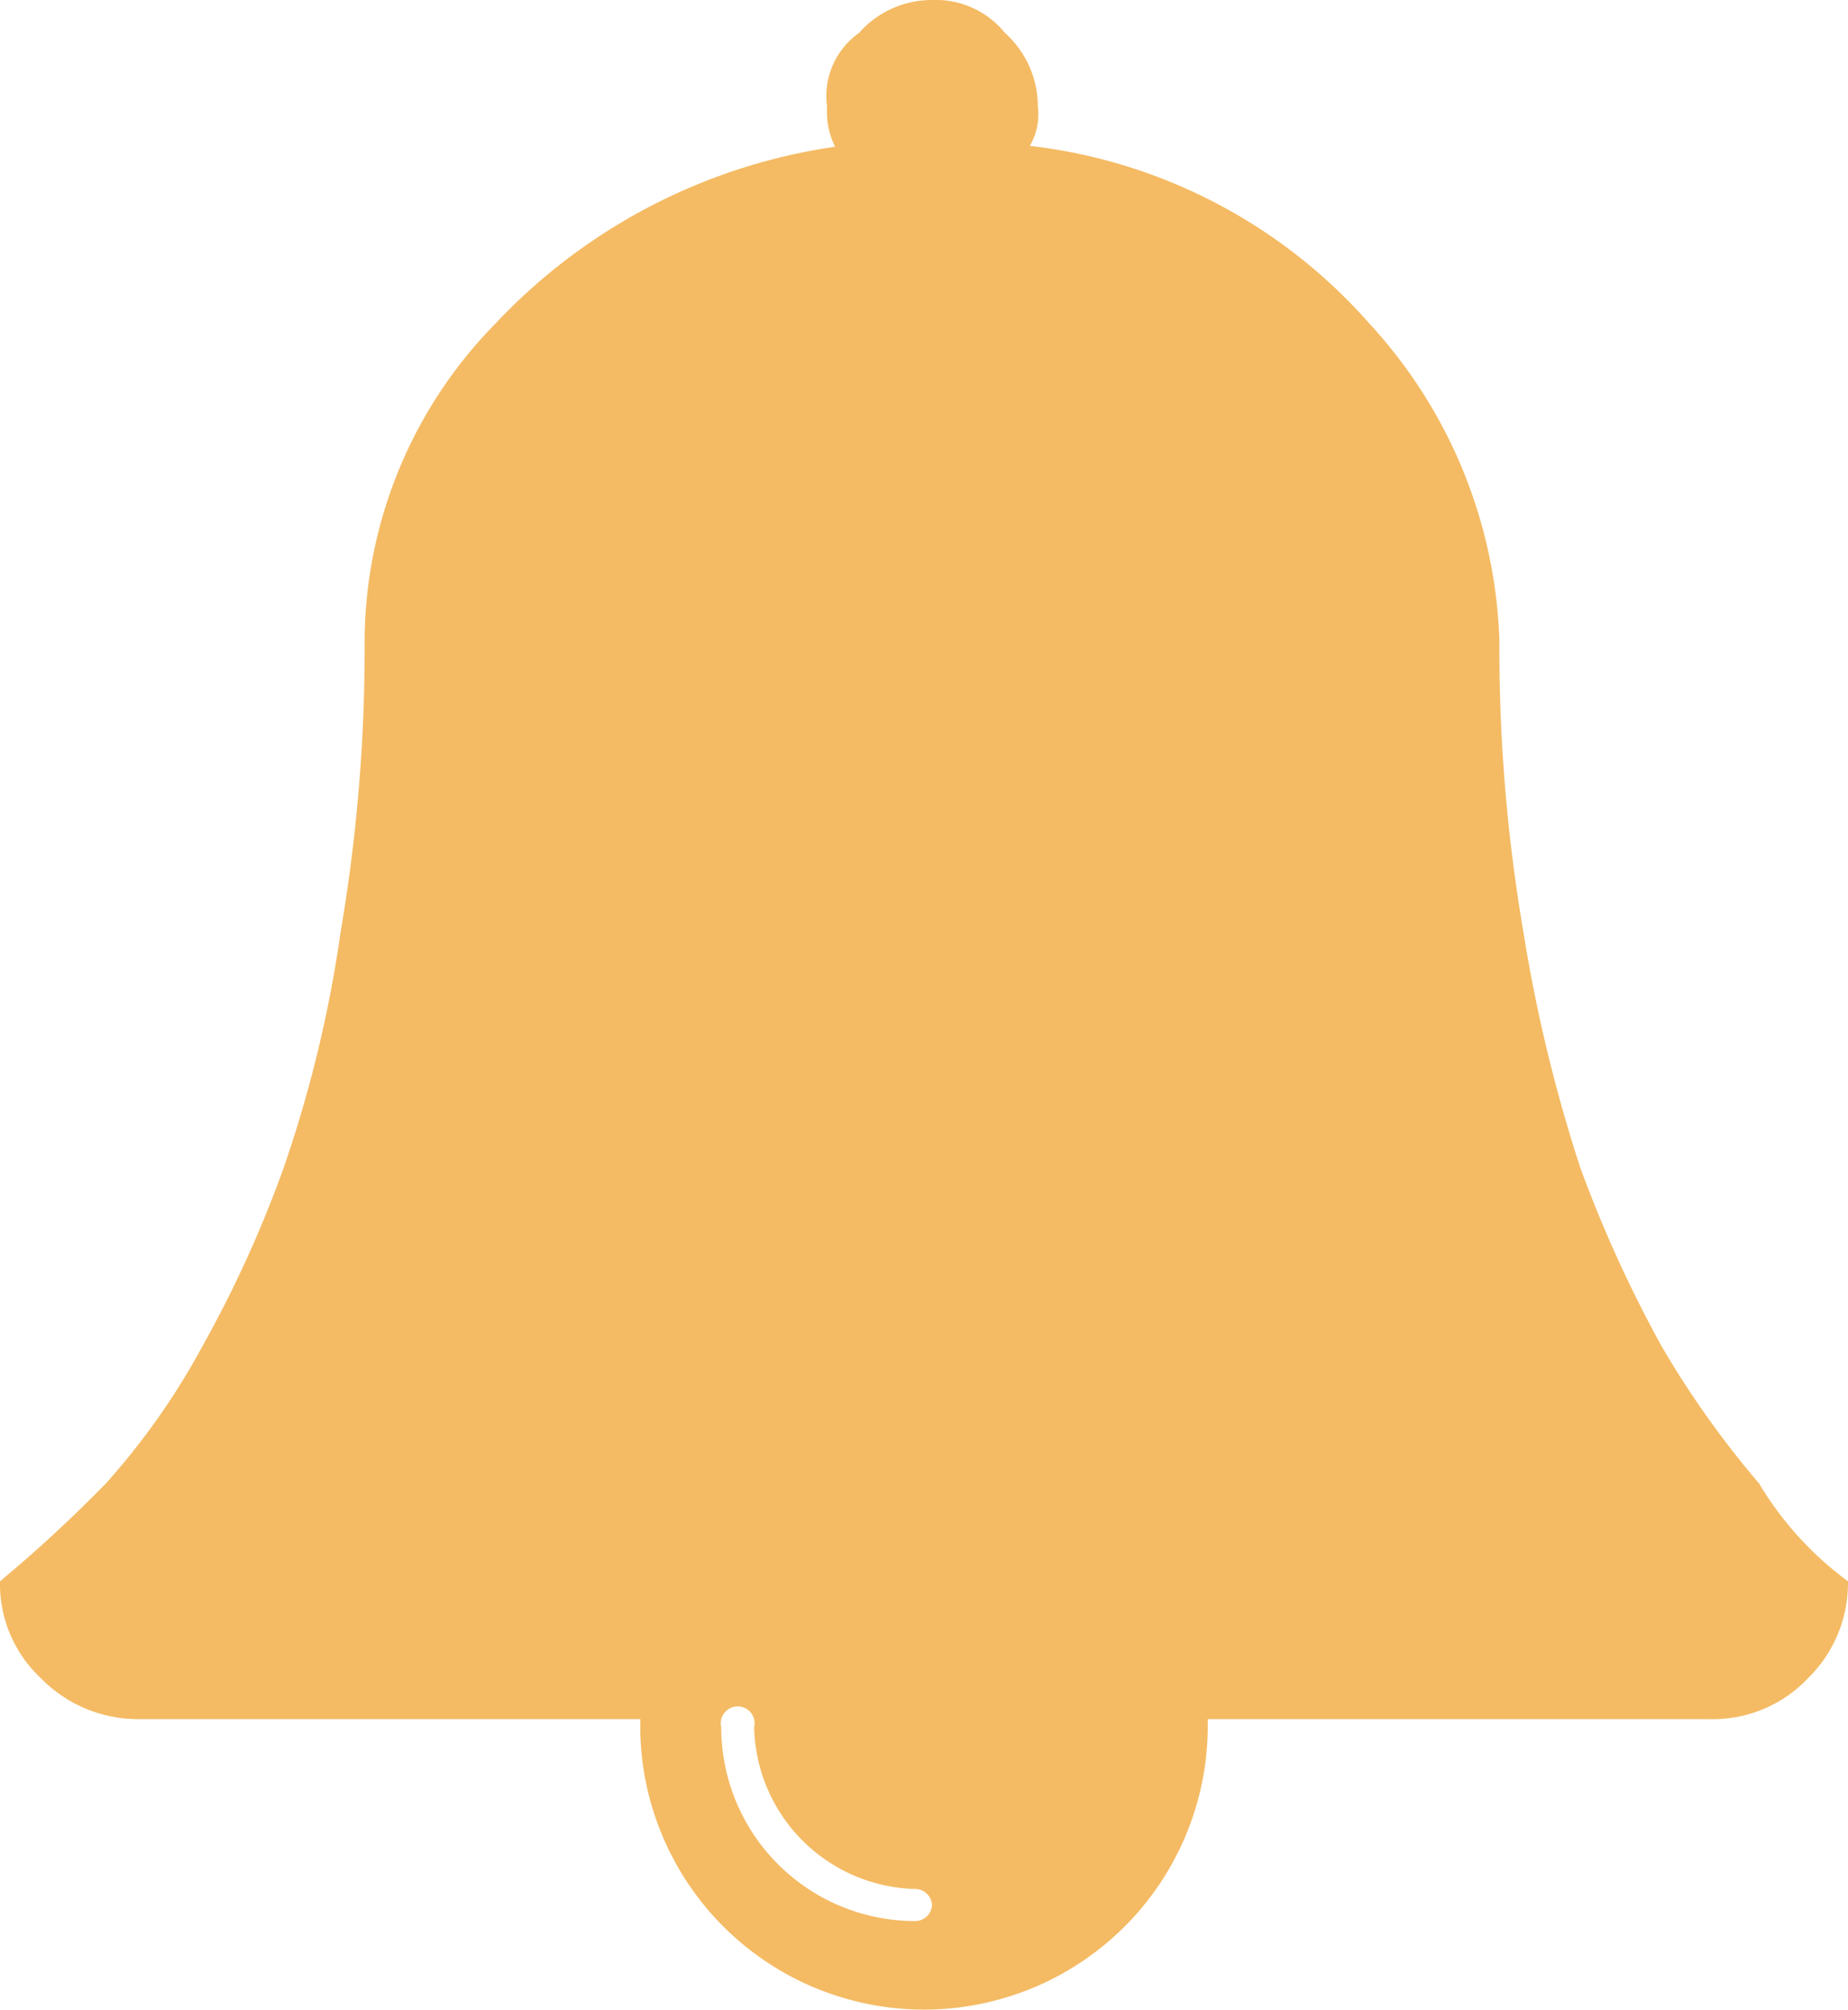 <svg xmlns="http://www.w3.org/2000/svg" viewBox="0 0 20.78 22.6"><defs><style>.cls-1{fill:#f4bb64;}</style></defs><title>ico_notificar-hv</title><g id="Camada_2" data-name="Camada 2"><g id="Camada_1-2" data-name="Camada 1"><g id="Group_135" data-name="Group 135"><path id="Path_45" data-name="Path 45" class="cls-1" d="M10.48,21.42a.19.19,0,0,0-.18-.18,1.86,1.86,0,0,1-1.82-1.82.19.19,0,1,0-.37,0,2.18,2.18,0,0,0,2.17,2.18h0A.19.19,0,0,0,10.48,21.42Zm10.3-3.64a1.5,1.5,0,0,1-.45,1.09,1.47,1.47,0,0,1-1.1.46H13.58a3.19,3.19,0,1,1-6.38.15v-.15H1.55a1.53,1.53,0,0,1-1.09-.46A1.45,1.45,0,0,1,0,17.78a15.5,15.5,0,0,0,1.19-1.1,8,8,0,0,0,1.09-1.55,13.34,13.34,0,0,0,.91-2,14.22,14.22,0,0,0,.64-2.65A18.94,18.94,0,0,0,4.1,7.2,5.12,5.12,0,0,1,5.56,3.65a6.52,6.52,0,0,1,3.83-2,.89.89,0,0,1-.09-.45A.87.87,0,0,1,9.66.37,1.09,1.09,0,0,1,10.48,0a1,1,0,0,1,.82.37,1.11,1.11,0,0,1,.37.82.71.71,0,0,1-.09.45,6,6,0,0,1,3.82,2A5.52,5.52,0,0,1,16.86,7.2a18.94,18.94,0,0,0,.27,3.28,17.34,17.34,0,0,0,.64,2.65,14.43,14.43,0,0,0,.91,2,10.59,10.59,0,0,0,1.1,1.55,3.75,3.75,0,0,0,1,1.1Z"/></g></g></g></svg>